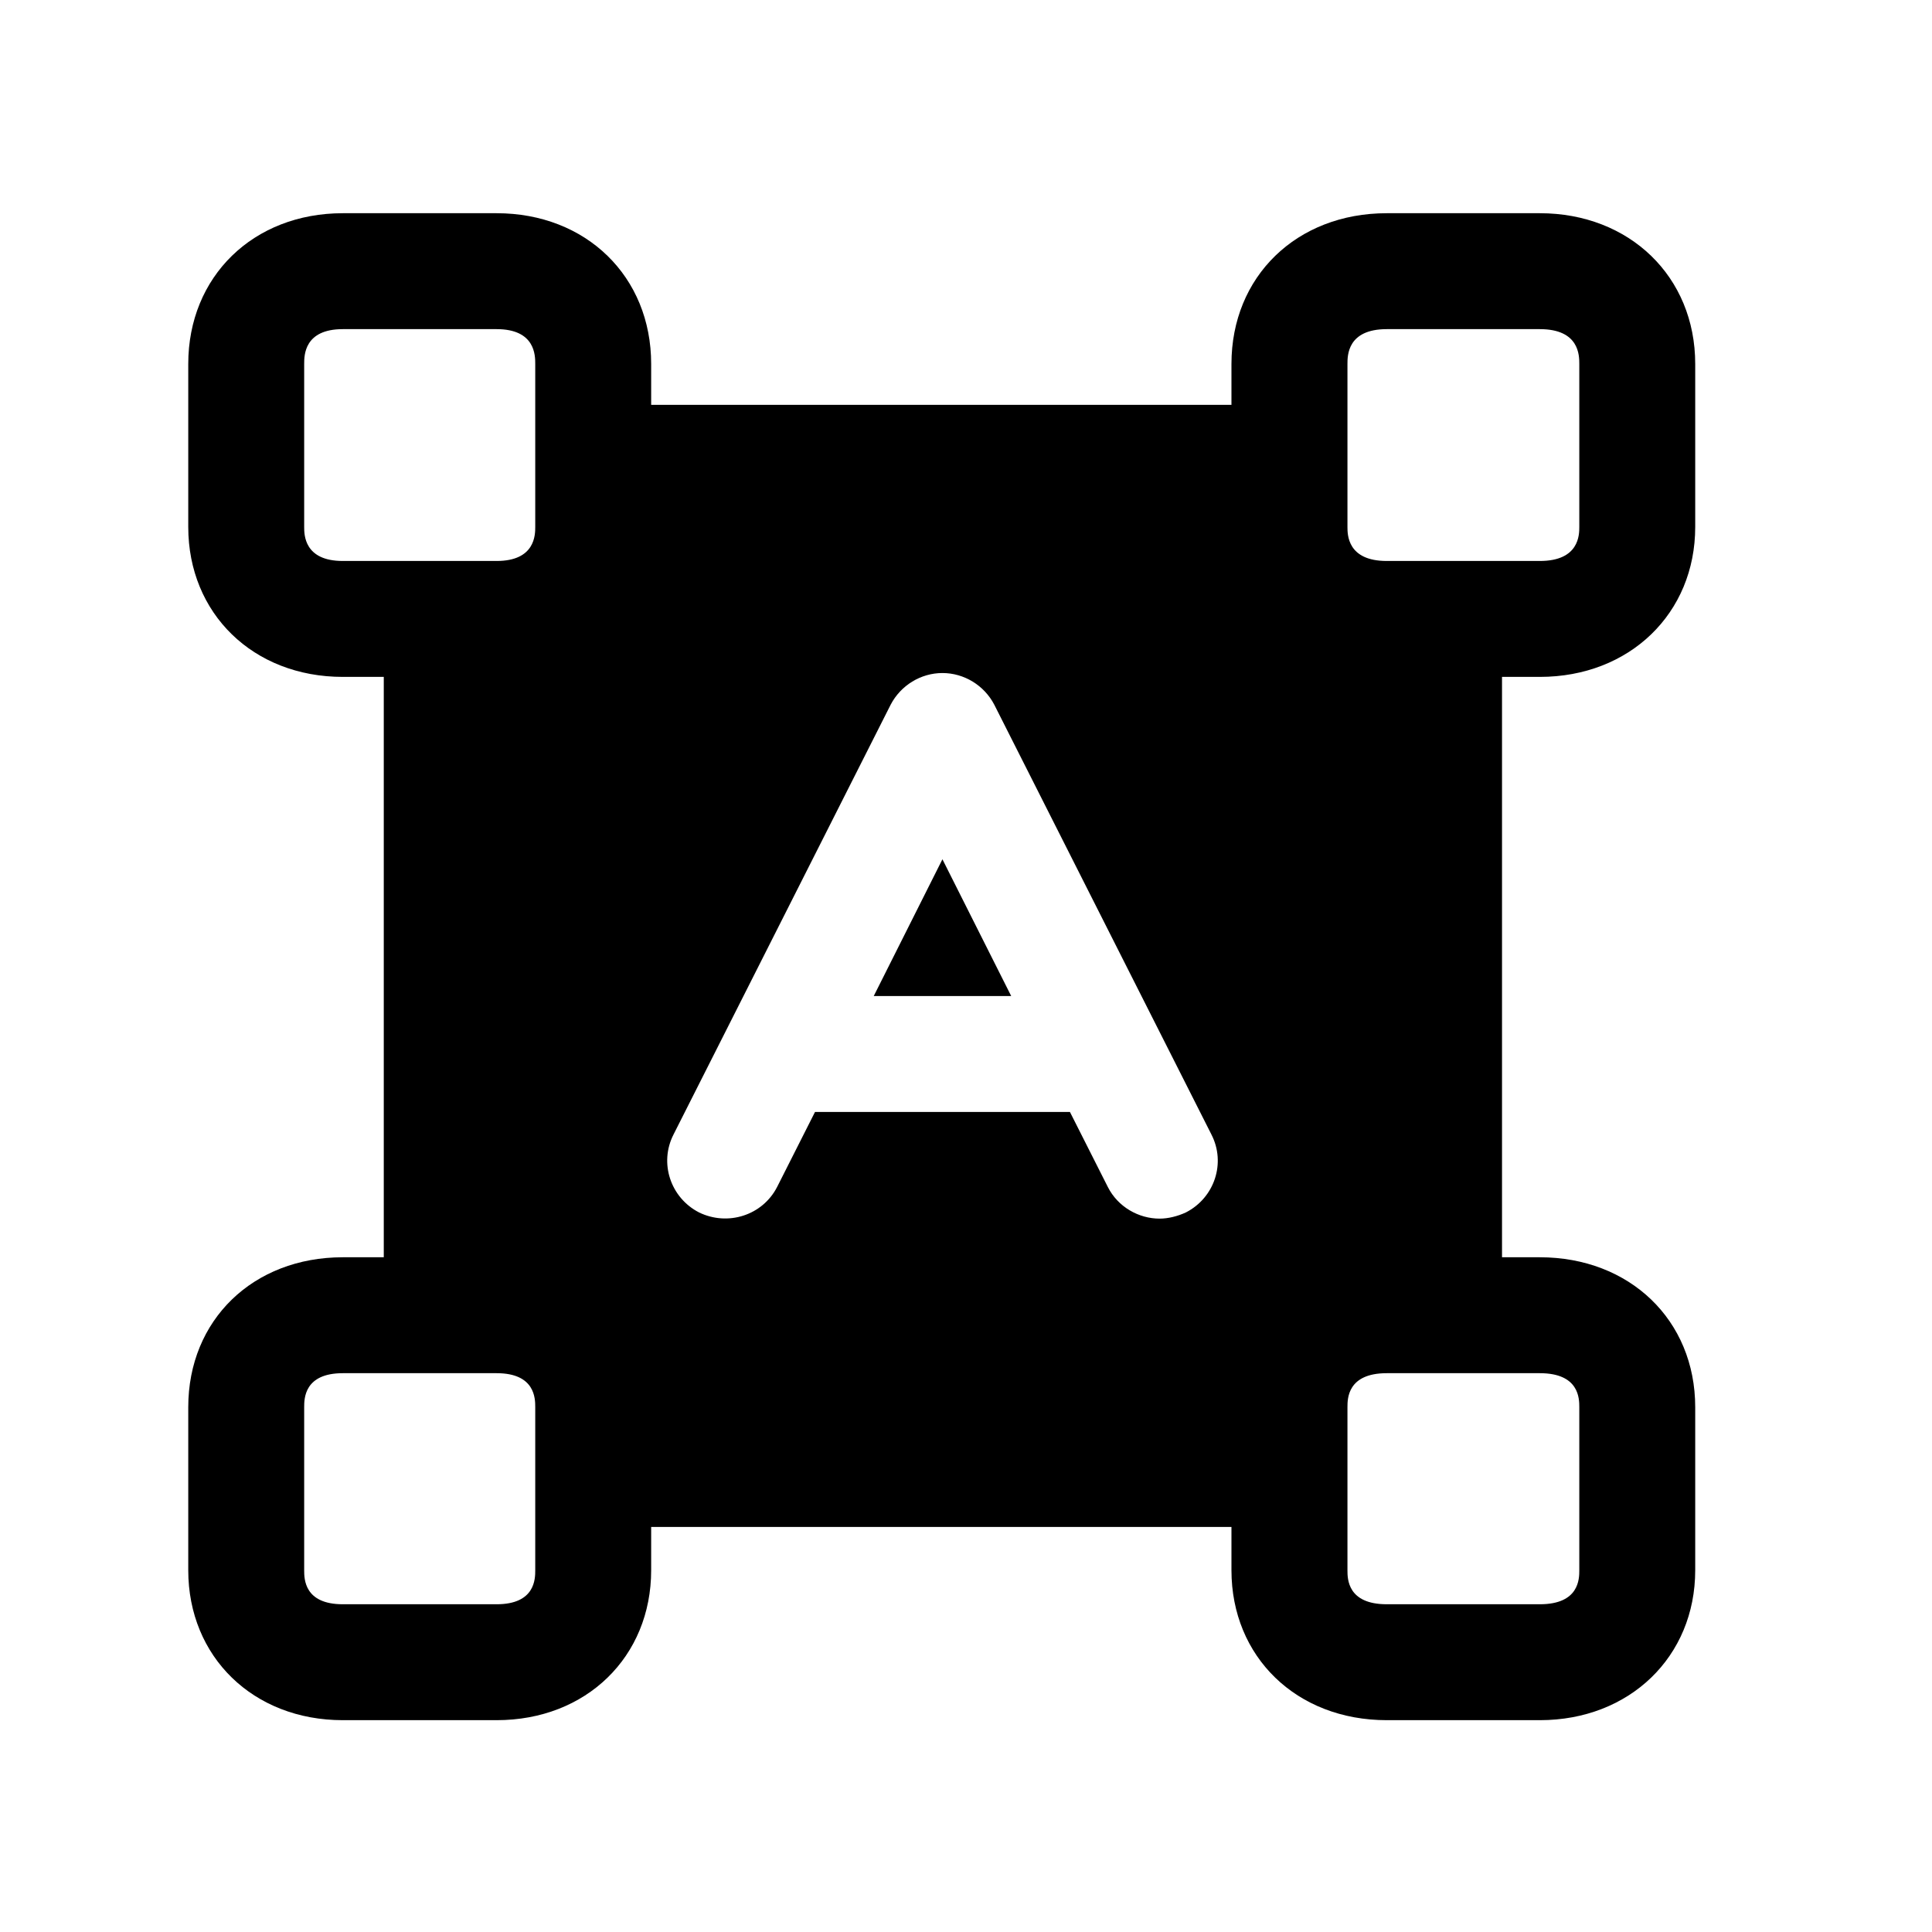 <svg width="25" height="25" viewBox="0 0 25 25" fill="none" xmlns="http://www.w3.org/2000/svg">
<path fill-rule="evenodd" clip-rule="evenodd" d="M17.945 7.259C17.436 7.259 17.436 6.919 17.436 6.819V4.709C17.436 4.599 17.436 4.259 17.945 4.259H19.925C20.436 4.259 20.436 4.599 20.436 4.709V6.819C20.436 6.919 20.436 7.259 19.925 7.259H17.945ZM19.925 17.769C20.436 17.769 20.436 18.099 20.436 18.209V20.319C20.436 20.429 20.436 20.759 19.925 20.759H17.945C17.436 20.759 17.436 20.429 17.436 20.319V18.209C17.436 18.099 17.436 17.769 17.945 17.769H19.925ZM15.345 15.689C15.236 15.739 15.116 15.769 15.005 15.769C14.736 15.769 14.466 15.619 14.335 15.359L13.845 14.389H10.546L10.056 15.359C9.866 15.729 9.416 15.869 9.046 15.689C8.676 15.499 8.526 15.049 8.716 14.679L11.525 9.119C11.655 8.869 11.915 8.709 12.195 8.709C12.476 8.709 12.736 8.869 12.866 9.119L15.675 14.679C15.866 15.049 15.716 15.499 15.345 15.689ZM6.926 6.819C6.926 6.919 6.926 7.259 6.426 7.259H4.436C3.936 7.259 3.936 6.919 3.936 6.819V4.709C3.936 4.599 3.936 4.259 4.436 4.259H6.426C6.926 4.259 6.926 4.599 6.926 4.709V6.819ZM6.926 20.319C6.926 20.429 6.926 20.759 6.426 20.759H4.436C3.936 20.759 3.936 20.429 3.936 20.319V18.209C3.936 18.099 3.936 17.769 4.436 17.769H6.426C6.926 17.769 6.926 18.099 6.926 18.209V20.319ZM19.925 8.759C21.085 8.759 21.936 7.939 21.936 6.819V4.709C21.936 3.579 21.085 2.759 19.925 2.759H17.945C16.776 2.759 15.935 3.579 15.935 4.709V5.239H8.426V4.709C8.426 3.579 7.586 2.759 6.426 2.759H4.436C3.276 2.759 2.436 3.579 2.436 4.709V6.819C2.436 7.939 3.276 8.759 4.436 8.759H4.966V16.269H4.436C3.276 16.269 2.436 17.079 2.436 18.209V20.319C2.436 21.439 3.276 22.259 4.436 22.259H6.426C7.586 22.259 8.426 21.439 8.426 20.319V19.759H15.935V20.319C15.935 21.439 16.776 22.259 17.945 22.259H19.925C21.085 22.259 21.936 21.439 21.936 20.319V18.209C21.936 17.079 21.085 16.269 19.925 16.269H19.436V8.759H19.925Z" fill="black"/>
<path fill-rule="evenodd" clip-rule="evenodd" d="M11.306 12.889H13.085L12.195 11.119L11.306 12.889Z" fill="black"/>
</svg>